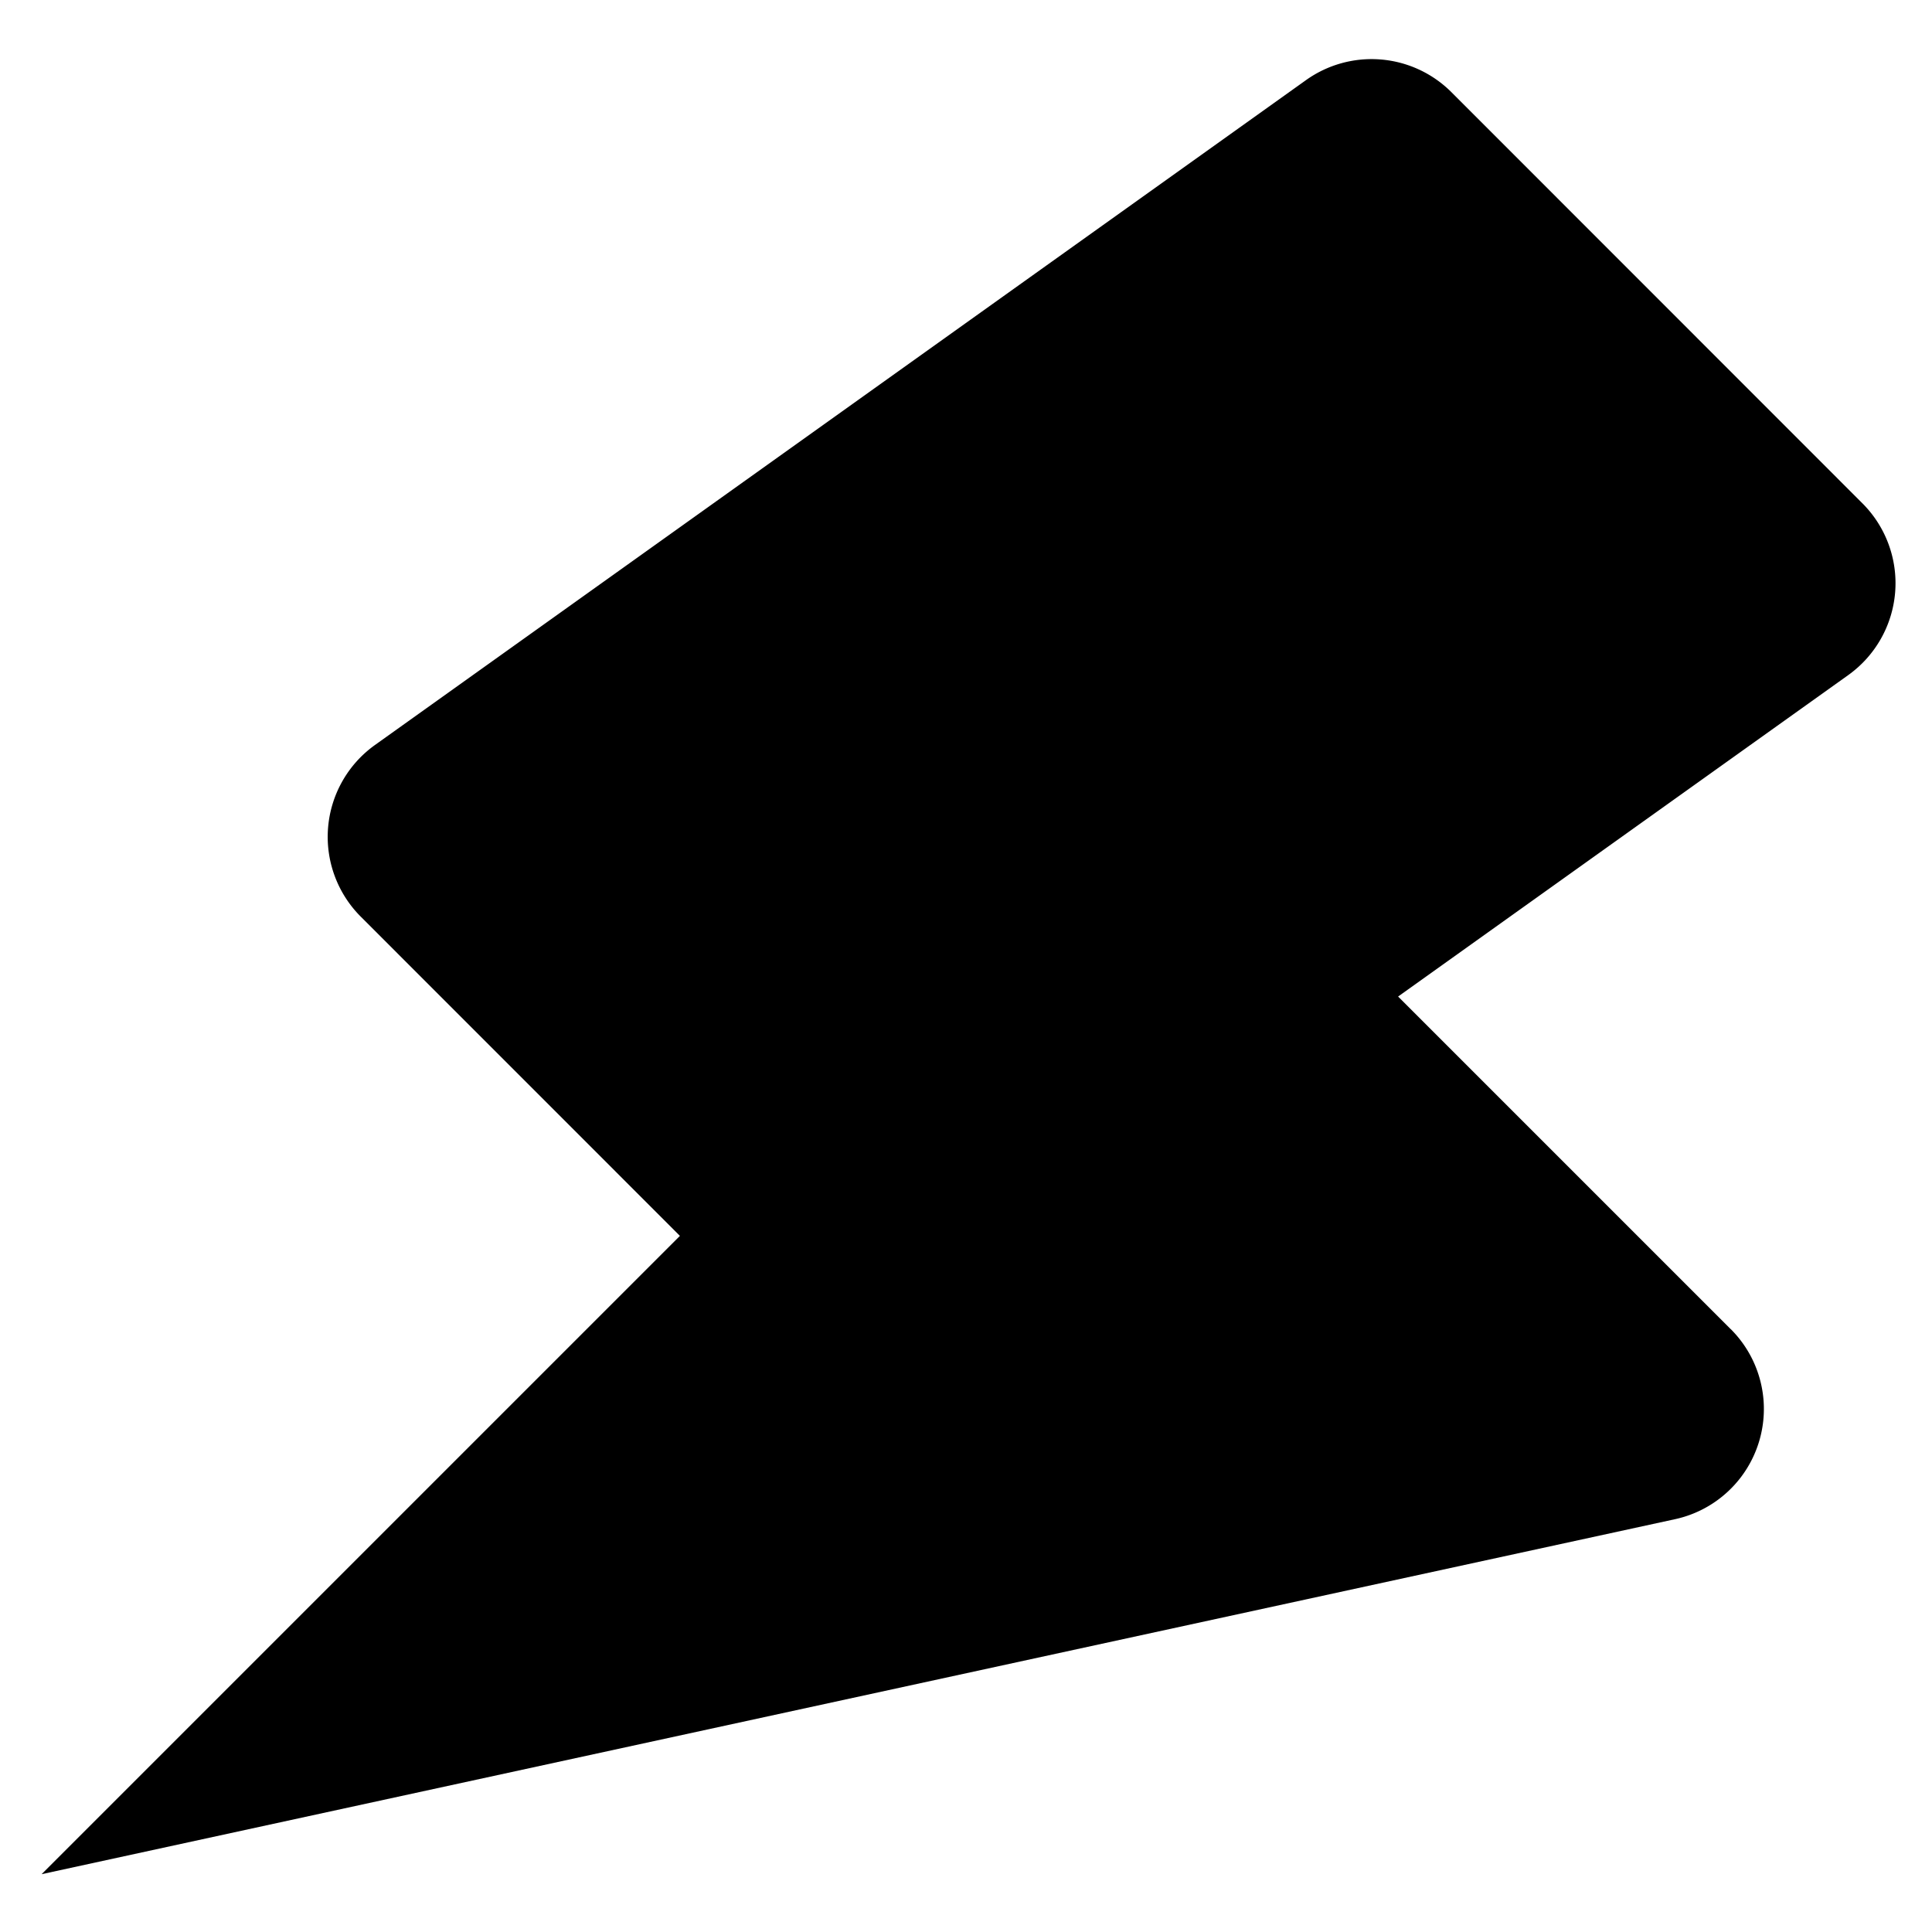 <svg width="26" height="26" fill="none" xmlns="http://www.w3.org/2000/svg"><path d="m23.291 17.887-4.476-4.476 6.058-4.326a1.52 1.52 0 0 0 .191-2.311L19.532 1.24a1.519 1.519 0 0 0-1.956-.162l-12.53 8.948a1.519 1.519 0 0 0-.191 2.31l4.295 4.296-8.59 8.59 21.98-4.777a1.518 1.518 0 0 0 .751-2.559Z" fill="currentcolor"></path></svg>